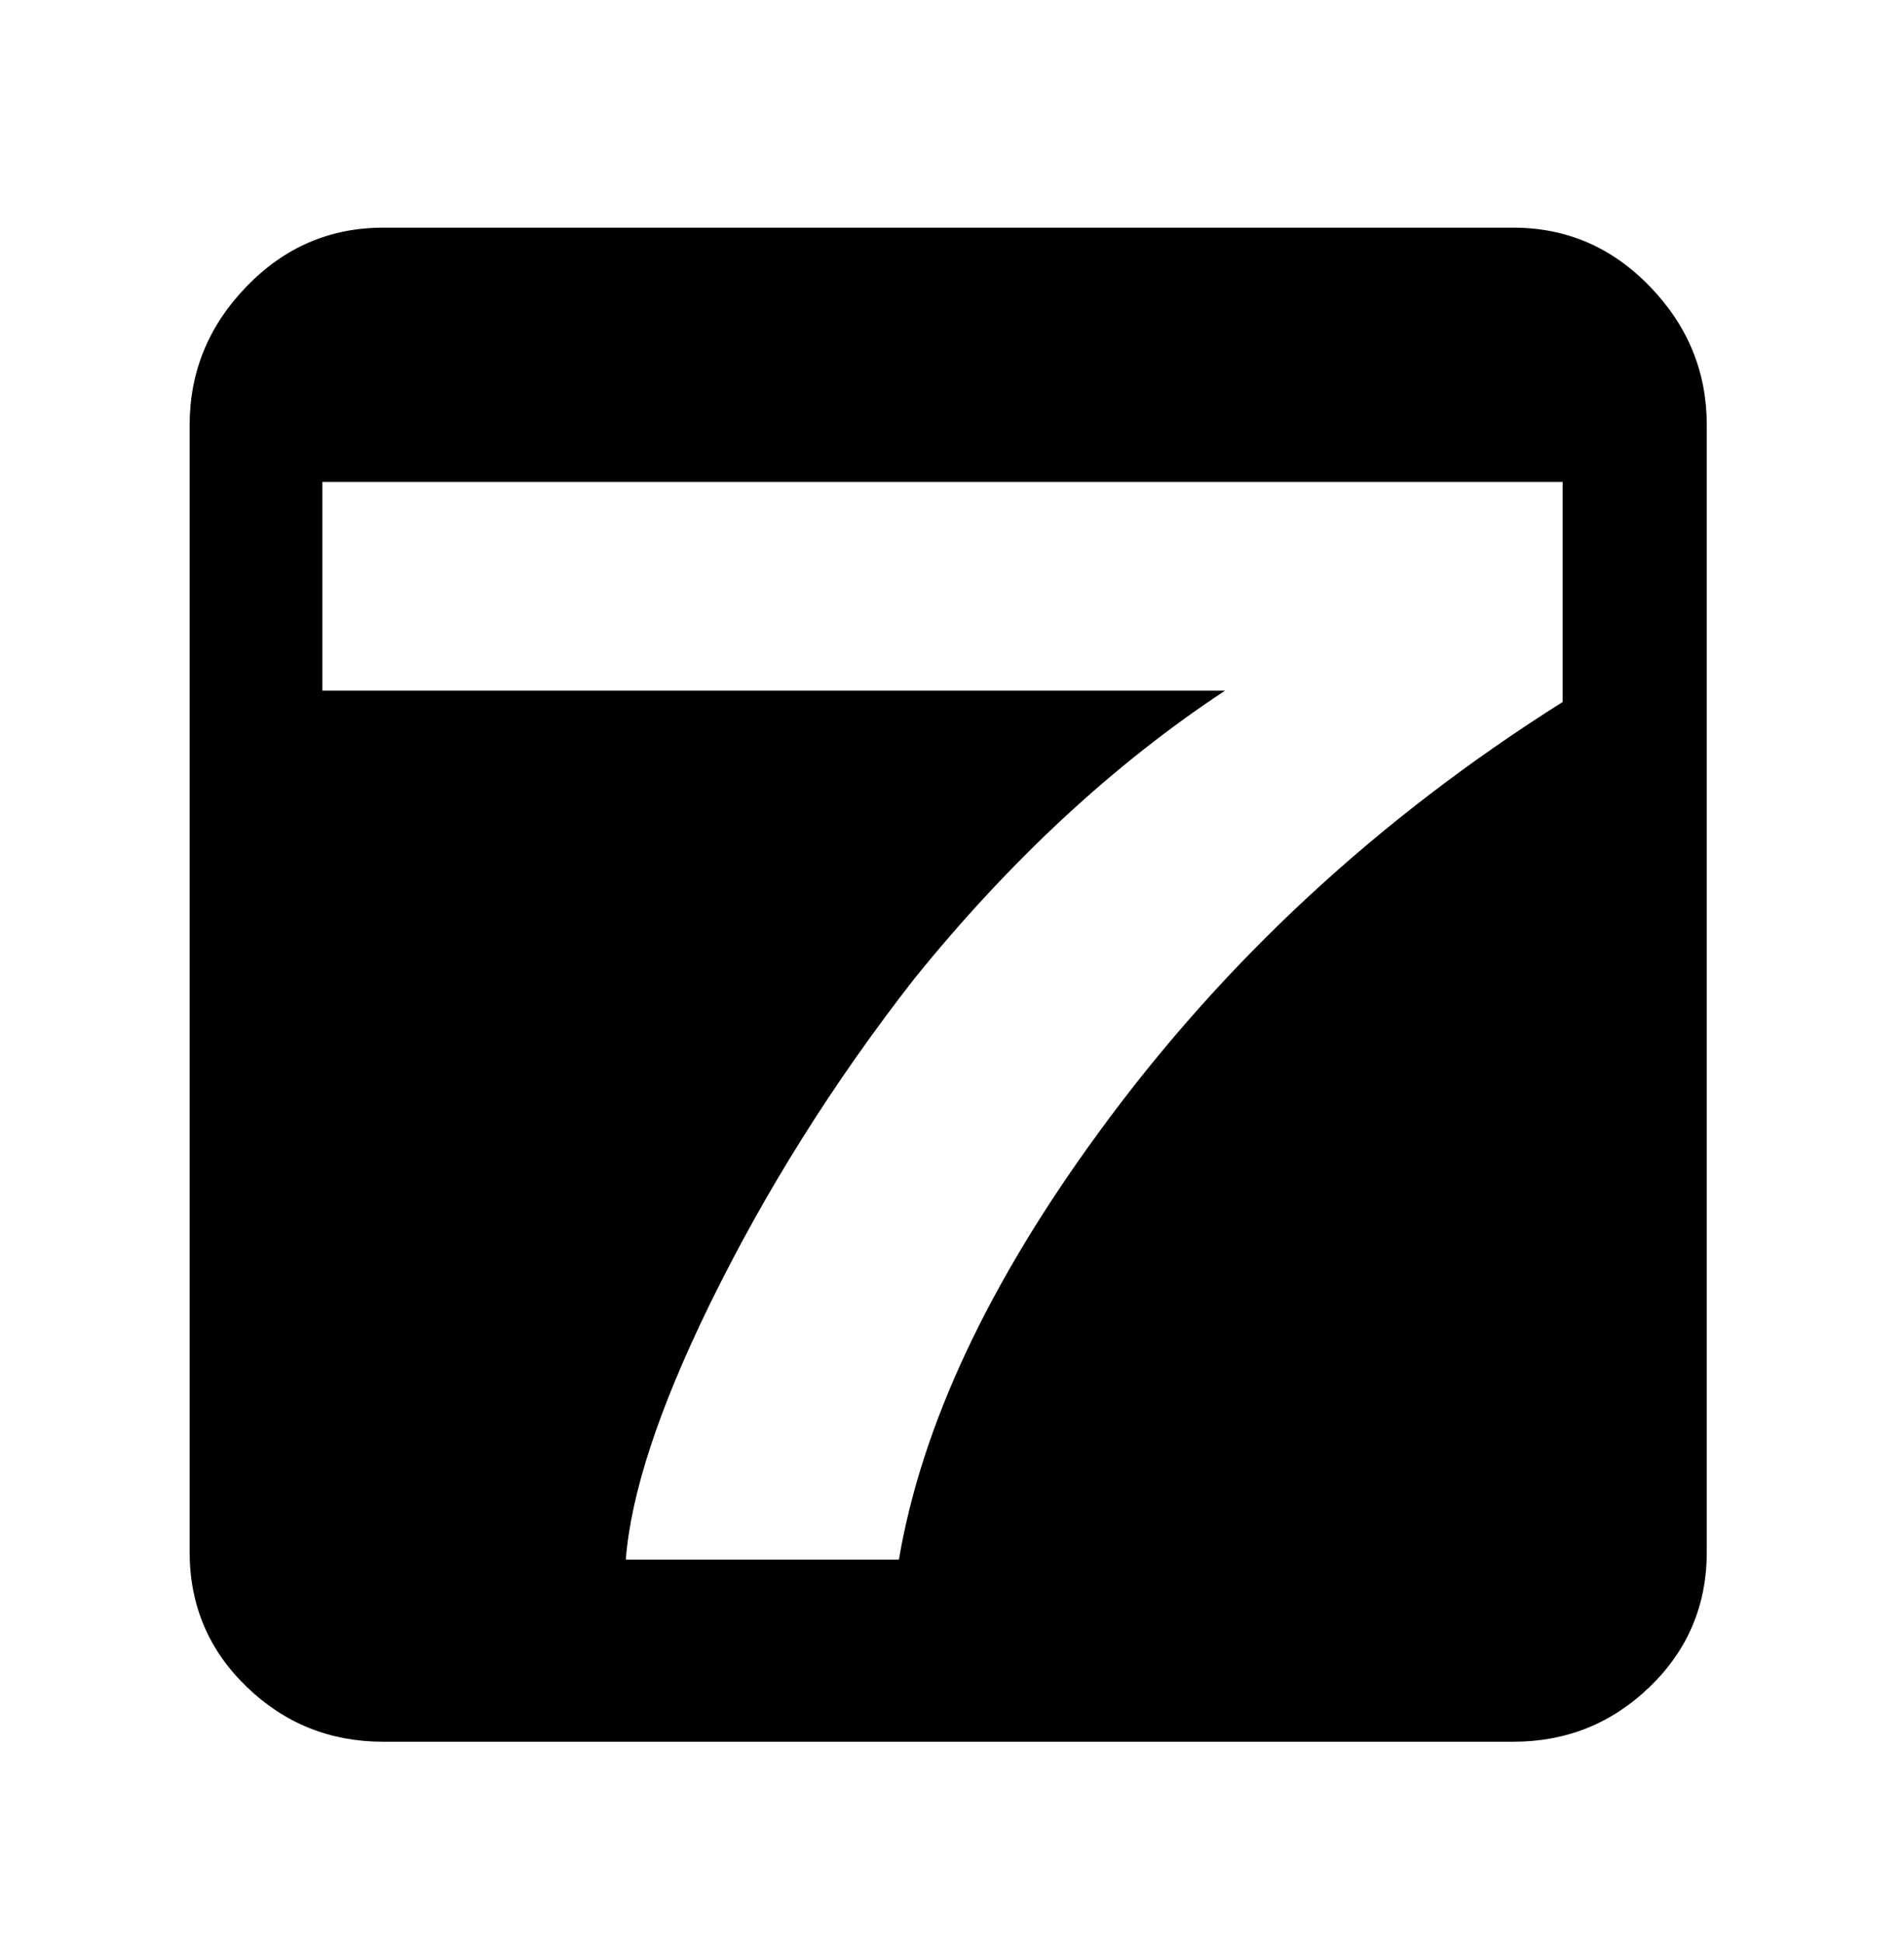<svg xmlns="http://www.w3.org/2000/svg" viewBox="0 0 502 512"><path d="M101 459q-21 0-36-14.5T50 409V112q0-21 15-36.5T101 60h298q21 0 36 15.5t15 36.5v297q0 21-15 35.5T399 459H101zM85 182h238q-44 29-82 76-32 41-54 86-20 41-22 67h72q9-53 53-113 49-67 122-113v-58H85v55z"/></svg>
